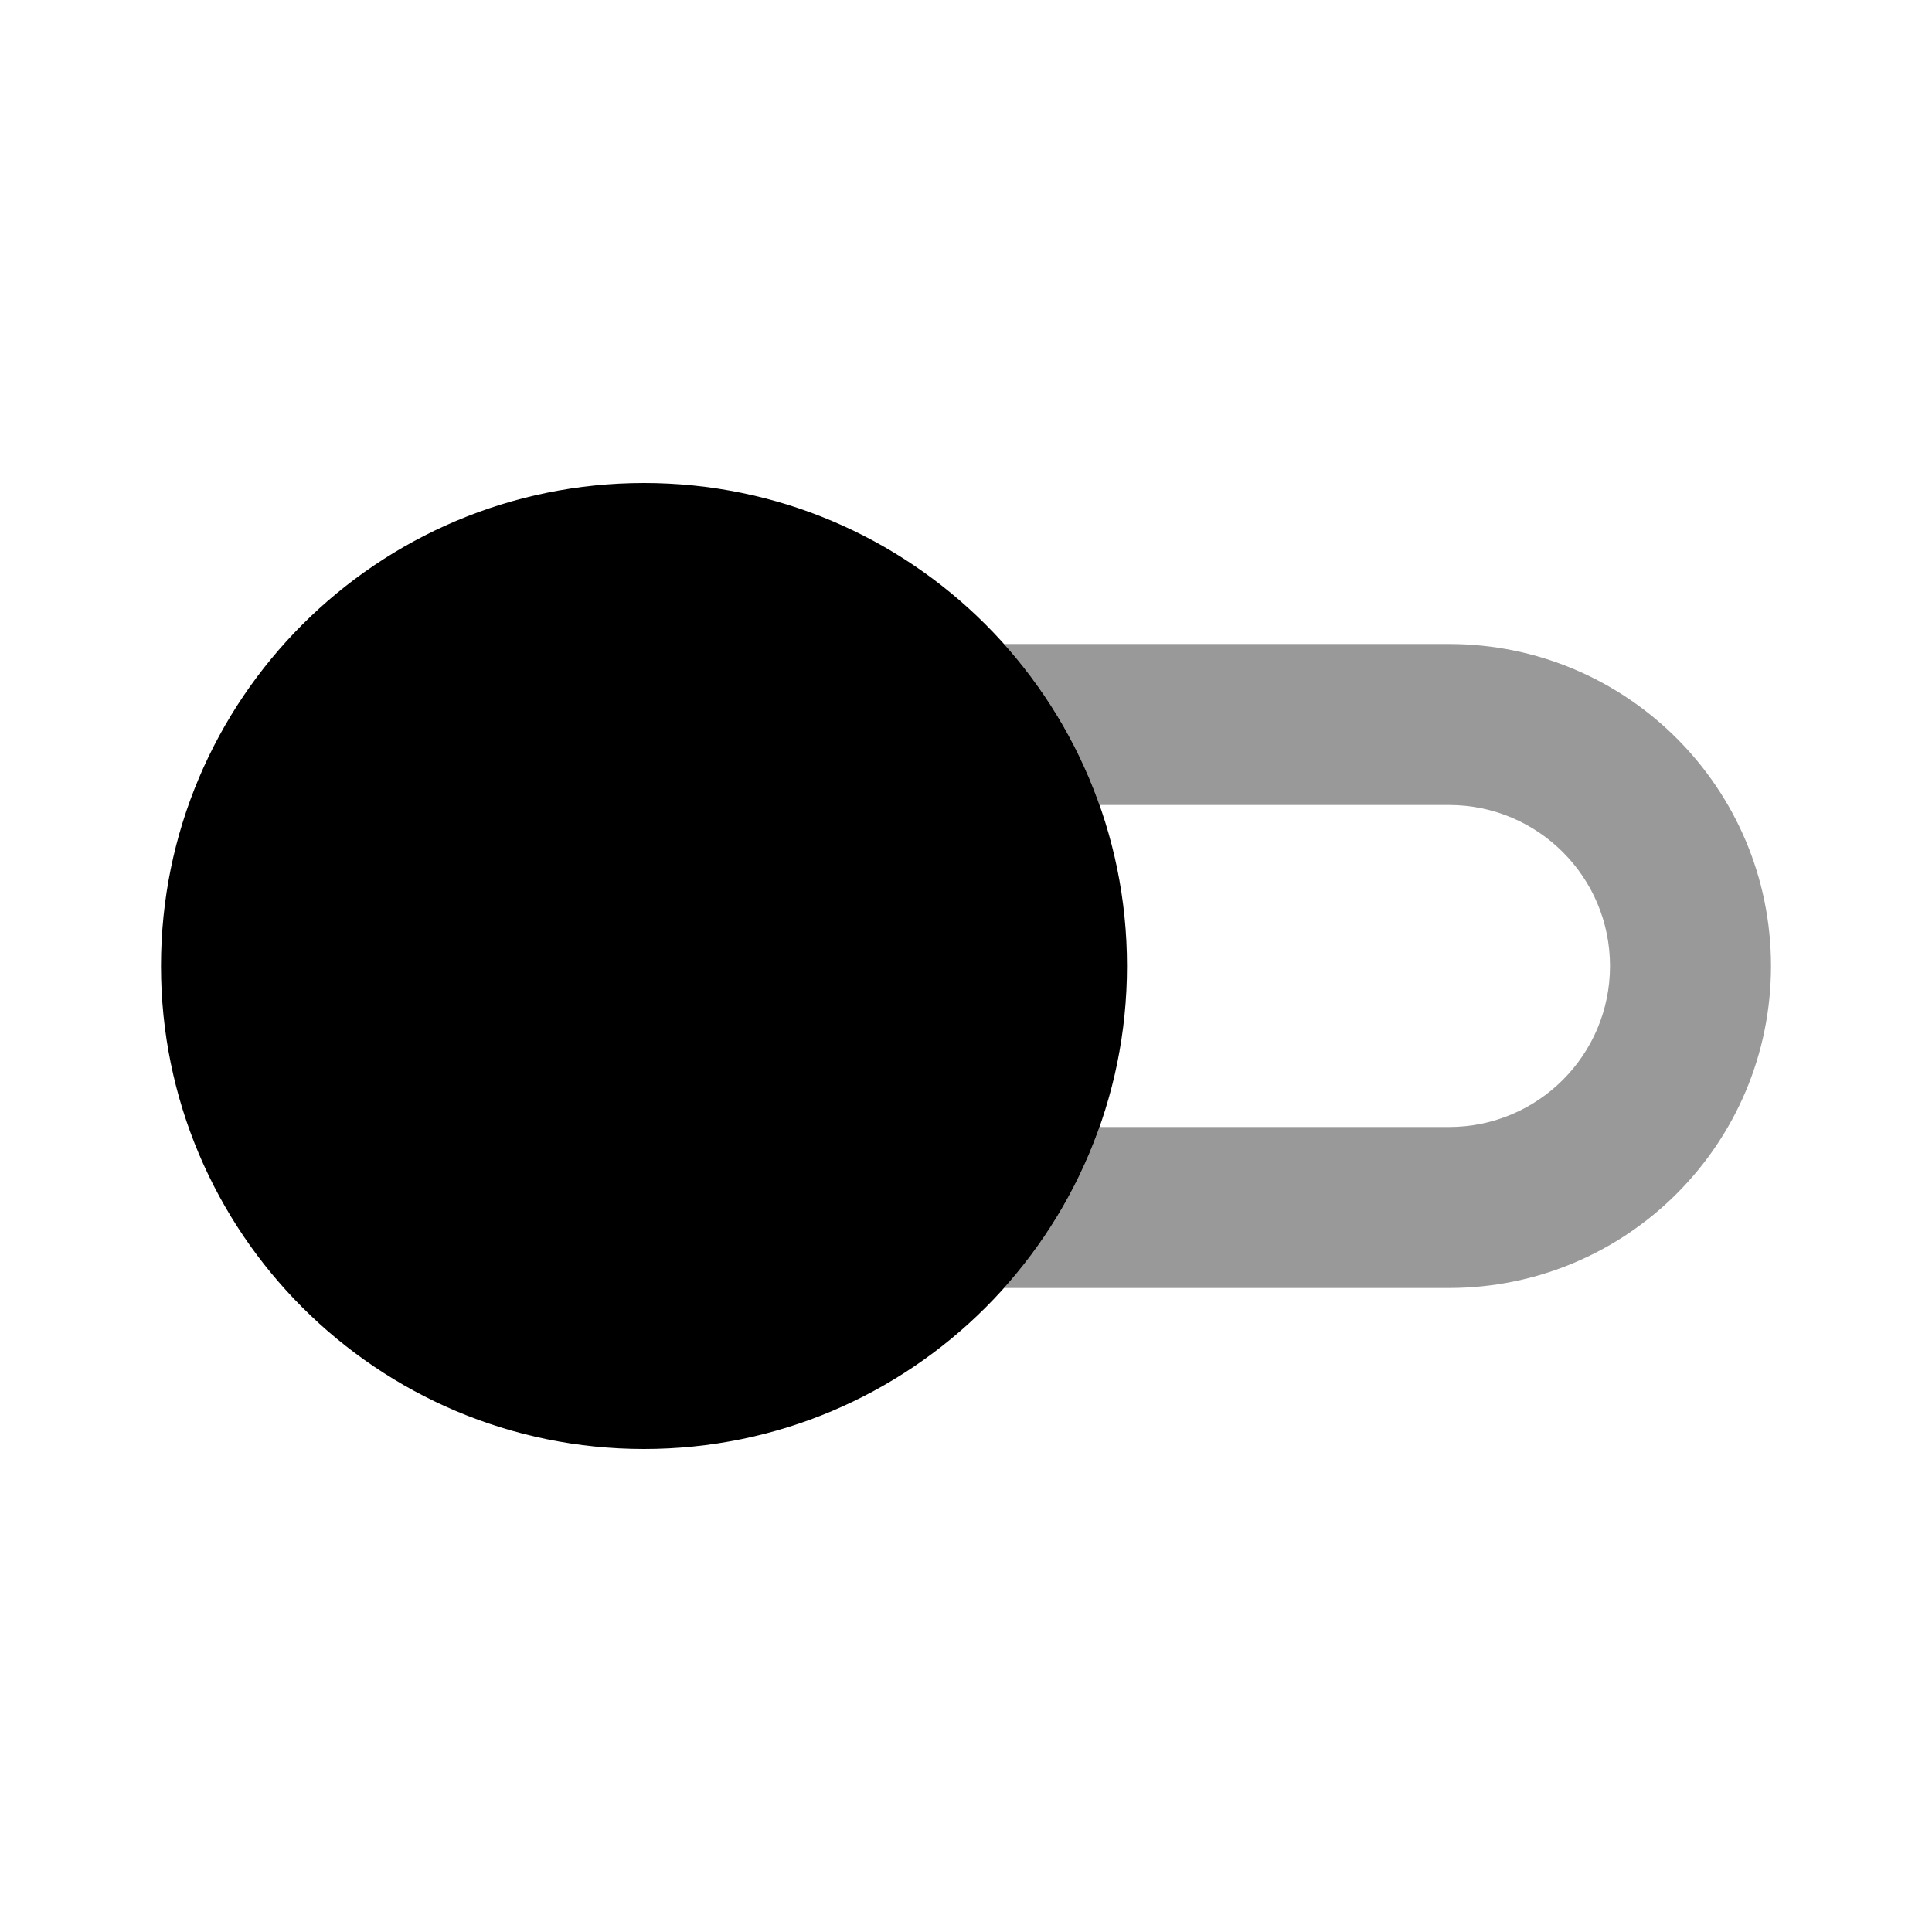 <svg width="24" height="24" viewBox="0 0 24 24" fill="none" xmlns="http://www.w3.org/2000/svg">
<path fill-rule="evenodd" clip-rule="evenodd" d="M13.659 10C13.395 9.255 12.989 8.577 12.472 8H18C20.209 8 22 9.791 22 12C22 14.209 20.209 16 18 16H12.472C12.989 15.423 13.395 14.745 13.659 14H18C19.105 14 20 13.105 20 12C20 10.895 19.105 10 18 10H13.659Z" fill="black" fill-opacity="0.4"/>
<path fill-rule="evenodd" clip-rule="evenodd" d="M8 18C11.314 18 14 15.314 14 12C14 8.686 11.314 6 8 6C4.686 6 2 8.686 2 12C2 15.314 4.686 18 8 18Z" fill="black"/>
</svg>
